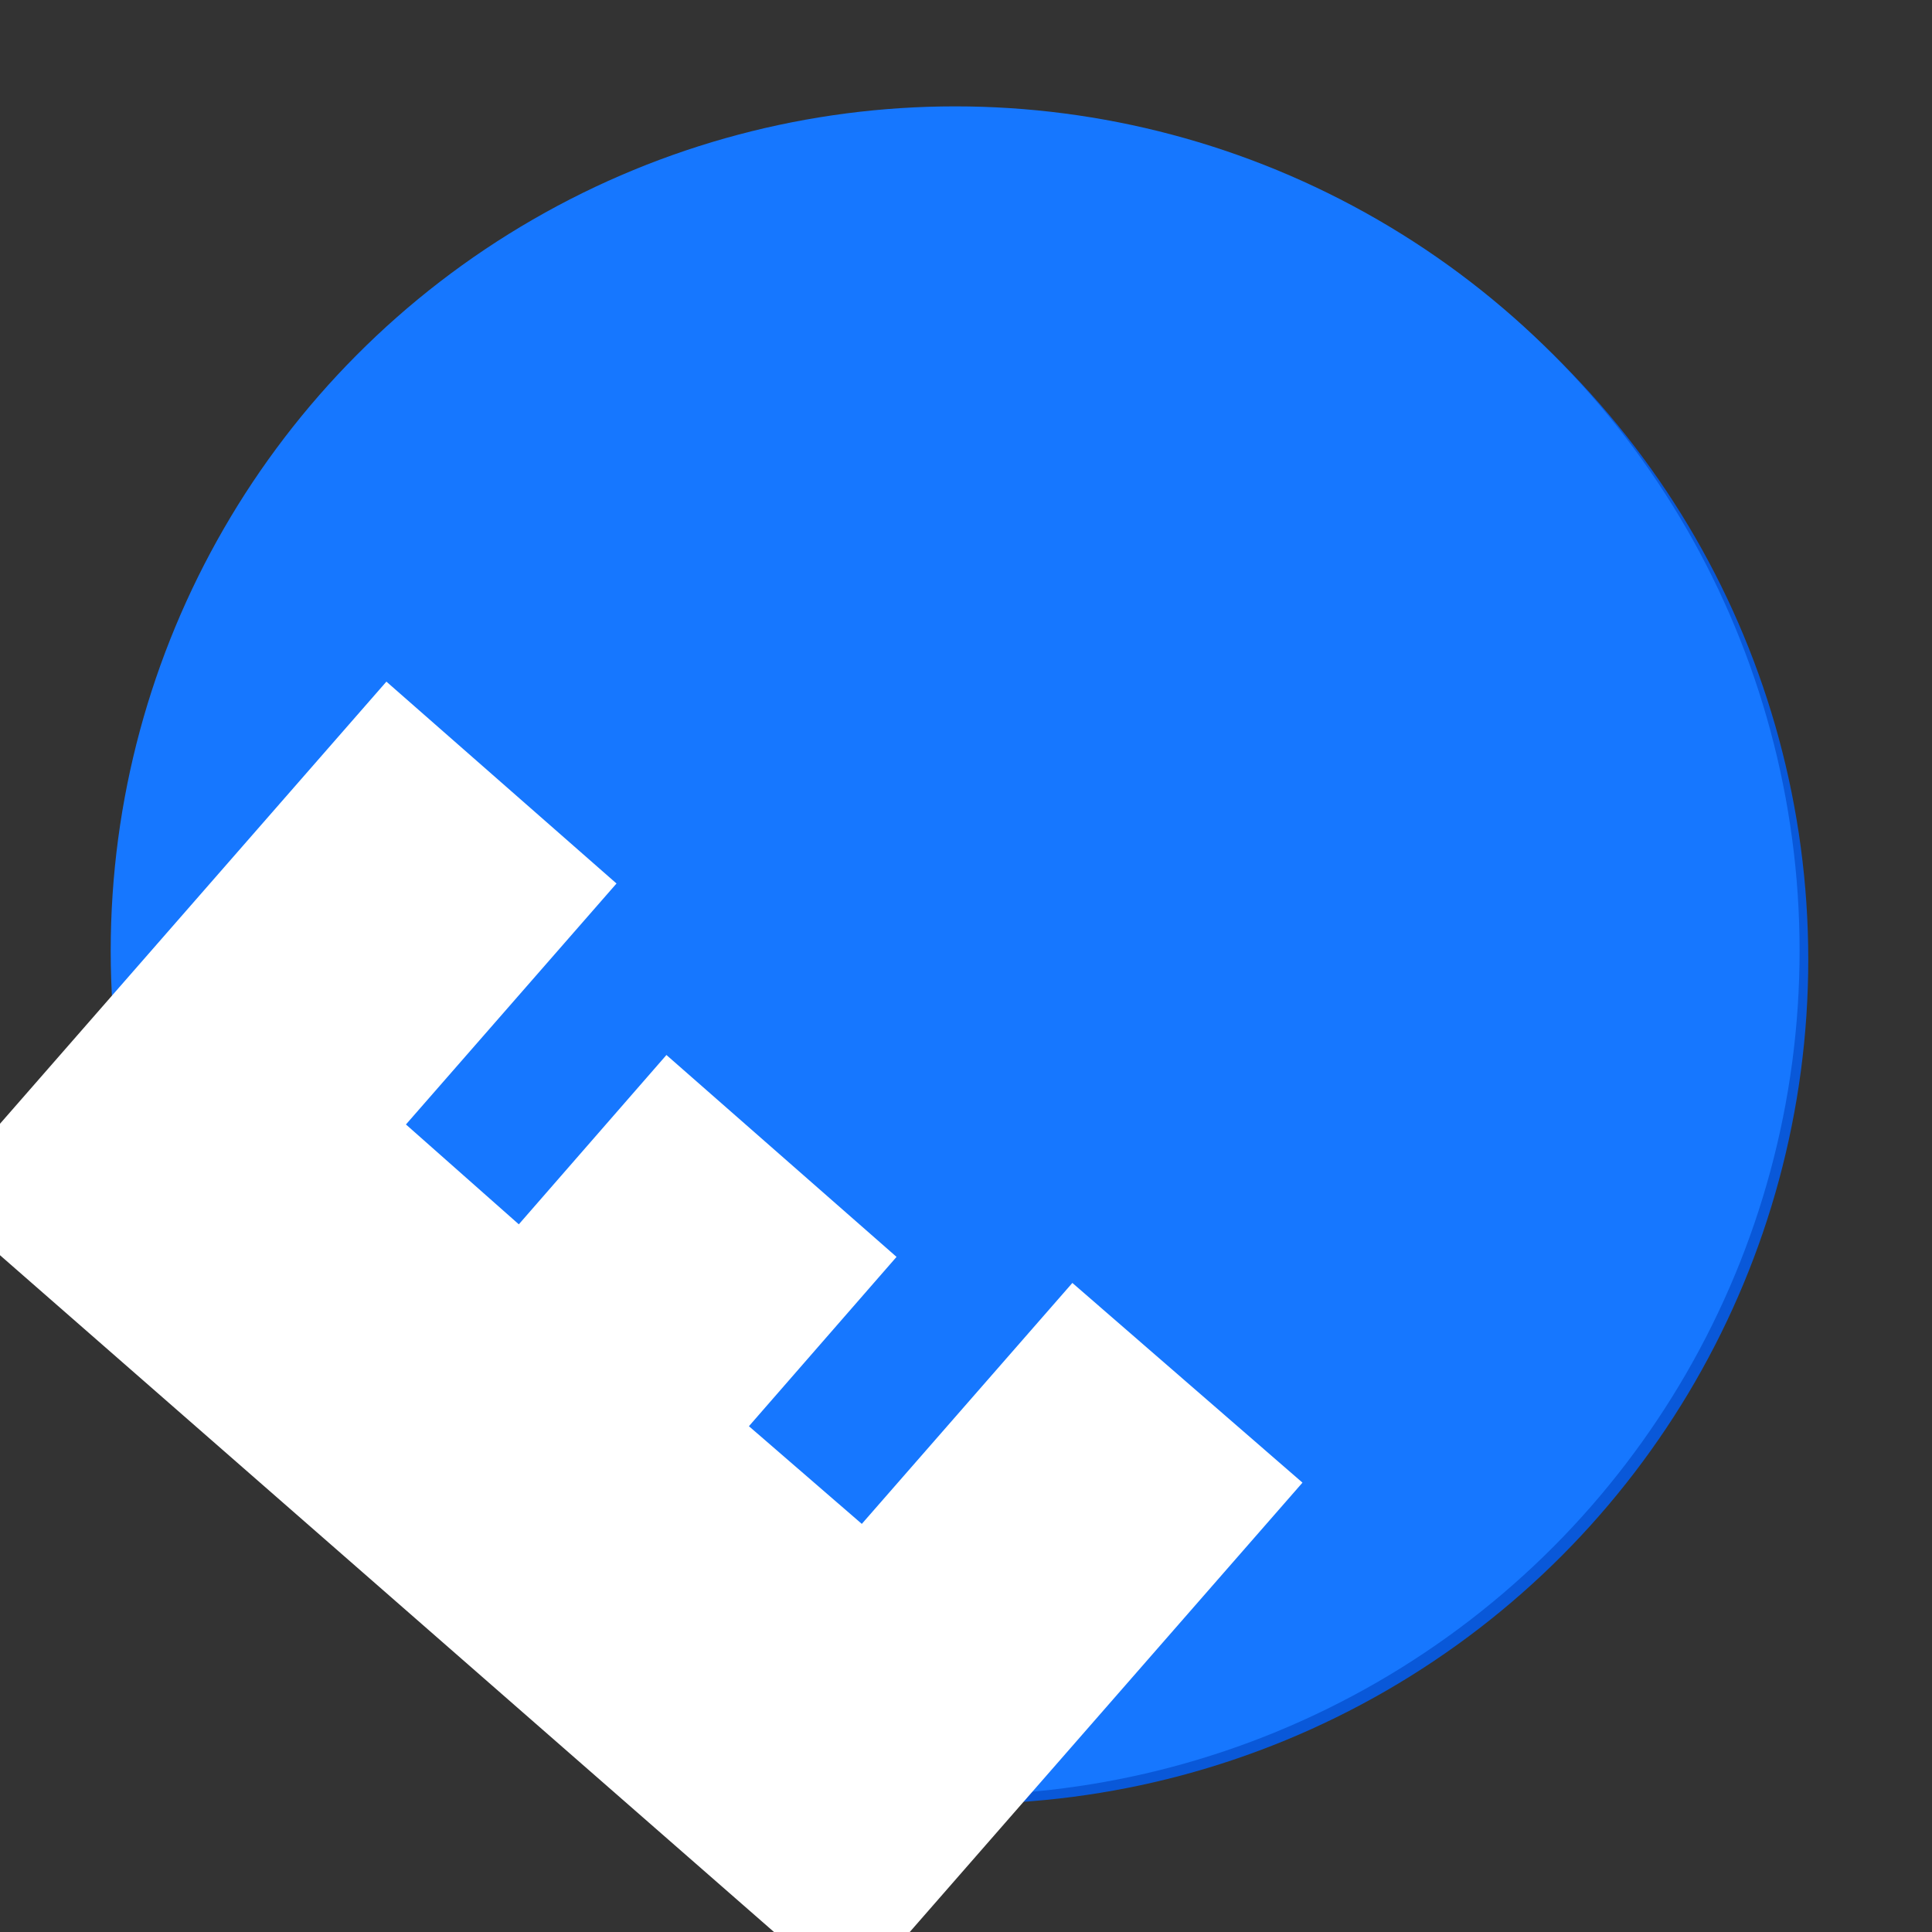 <?xml version="1.0" encoding="utf-8"?>
<!-- Generator: Adobe Illustrator 19.0.0, SVG Export Plug-In . SVG Version: 6.00 Build 0)  -->
<svg version="1.1" id="logo" xmlns="http://www.w3.org/2000/svg" xmlns:xlink="http://www.w3.org/1999/xlink" x="0px" y="0px"
	 viewBox="0 0 89 89" style="enable-background:new 0 0 89 89;" xml:space="preserve">
<rect x="0" y="0" width="89" height="89" fill="#333333" stroke="none"/>
<style type="text/css">
	.st0{fill:#0958d9;}
	.st1{fill:#1677ff;}
	.st2{fill:#FFFFFF;}
</style>
<g id="circle">
	<circle id="XMLID_5_" class="st0" cx="44.4" cy="44.2" r="38.9"/>
	<circle id="XMLID_4_" class="st1" cx="44" cy="43.8" r="38.9"/>
</g>
<g id="e">
	<g id="XMLID_156_">
		<path id="XMLID_157_" class="st2" d="M39.7,70.2l9.7-11.1L60,68.3L39.2,92.1L-3,55.2l20.8-23.8l10.6,9.3l-9.7,11.1l5.2,4.6
			l6.8-7.8l10.6,9.3l-6.8,7.8L39.7,70.2z"/>
	</g>
</g>
</svg>
